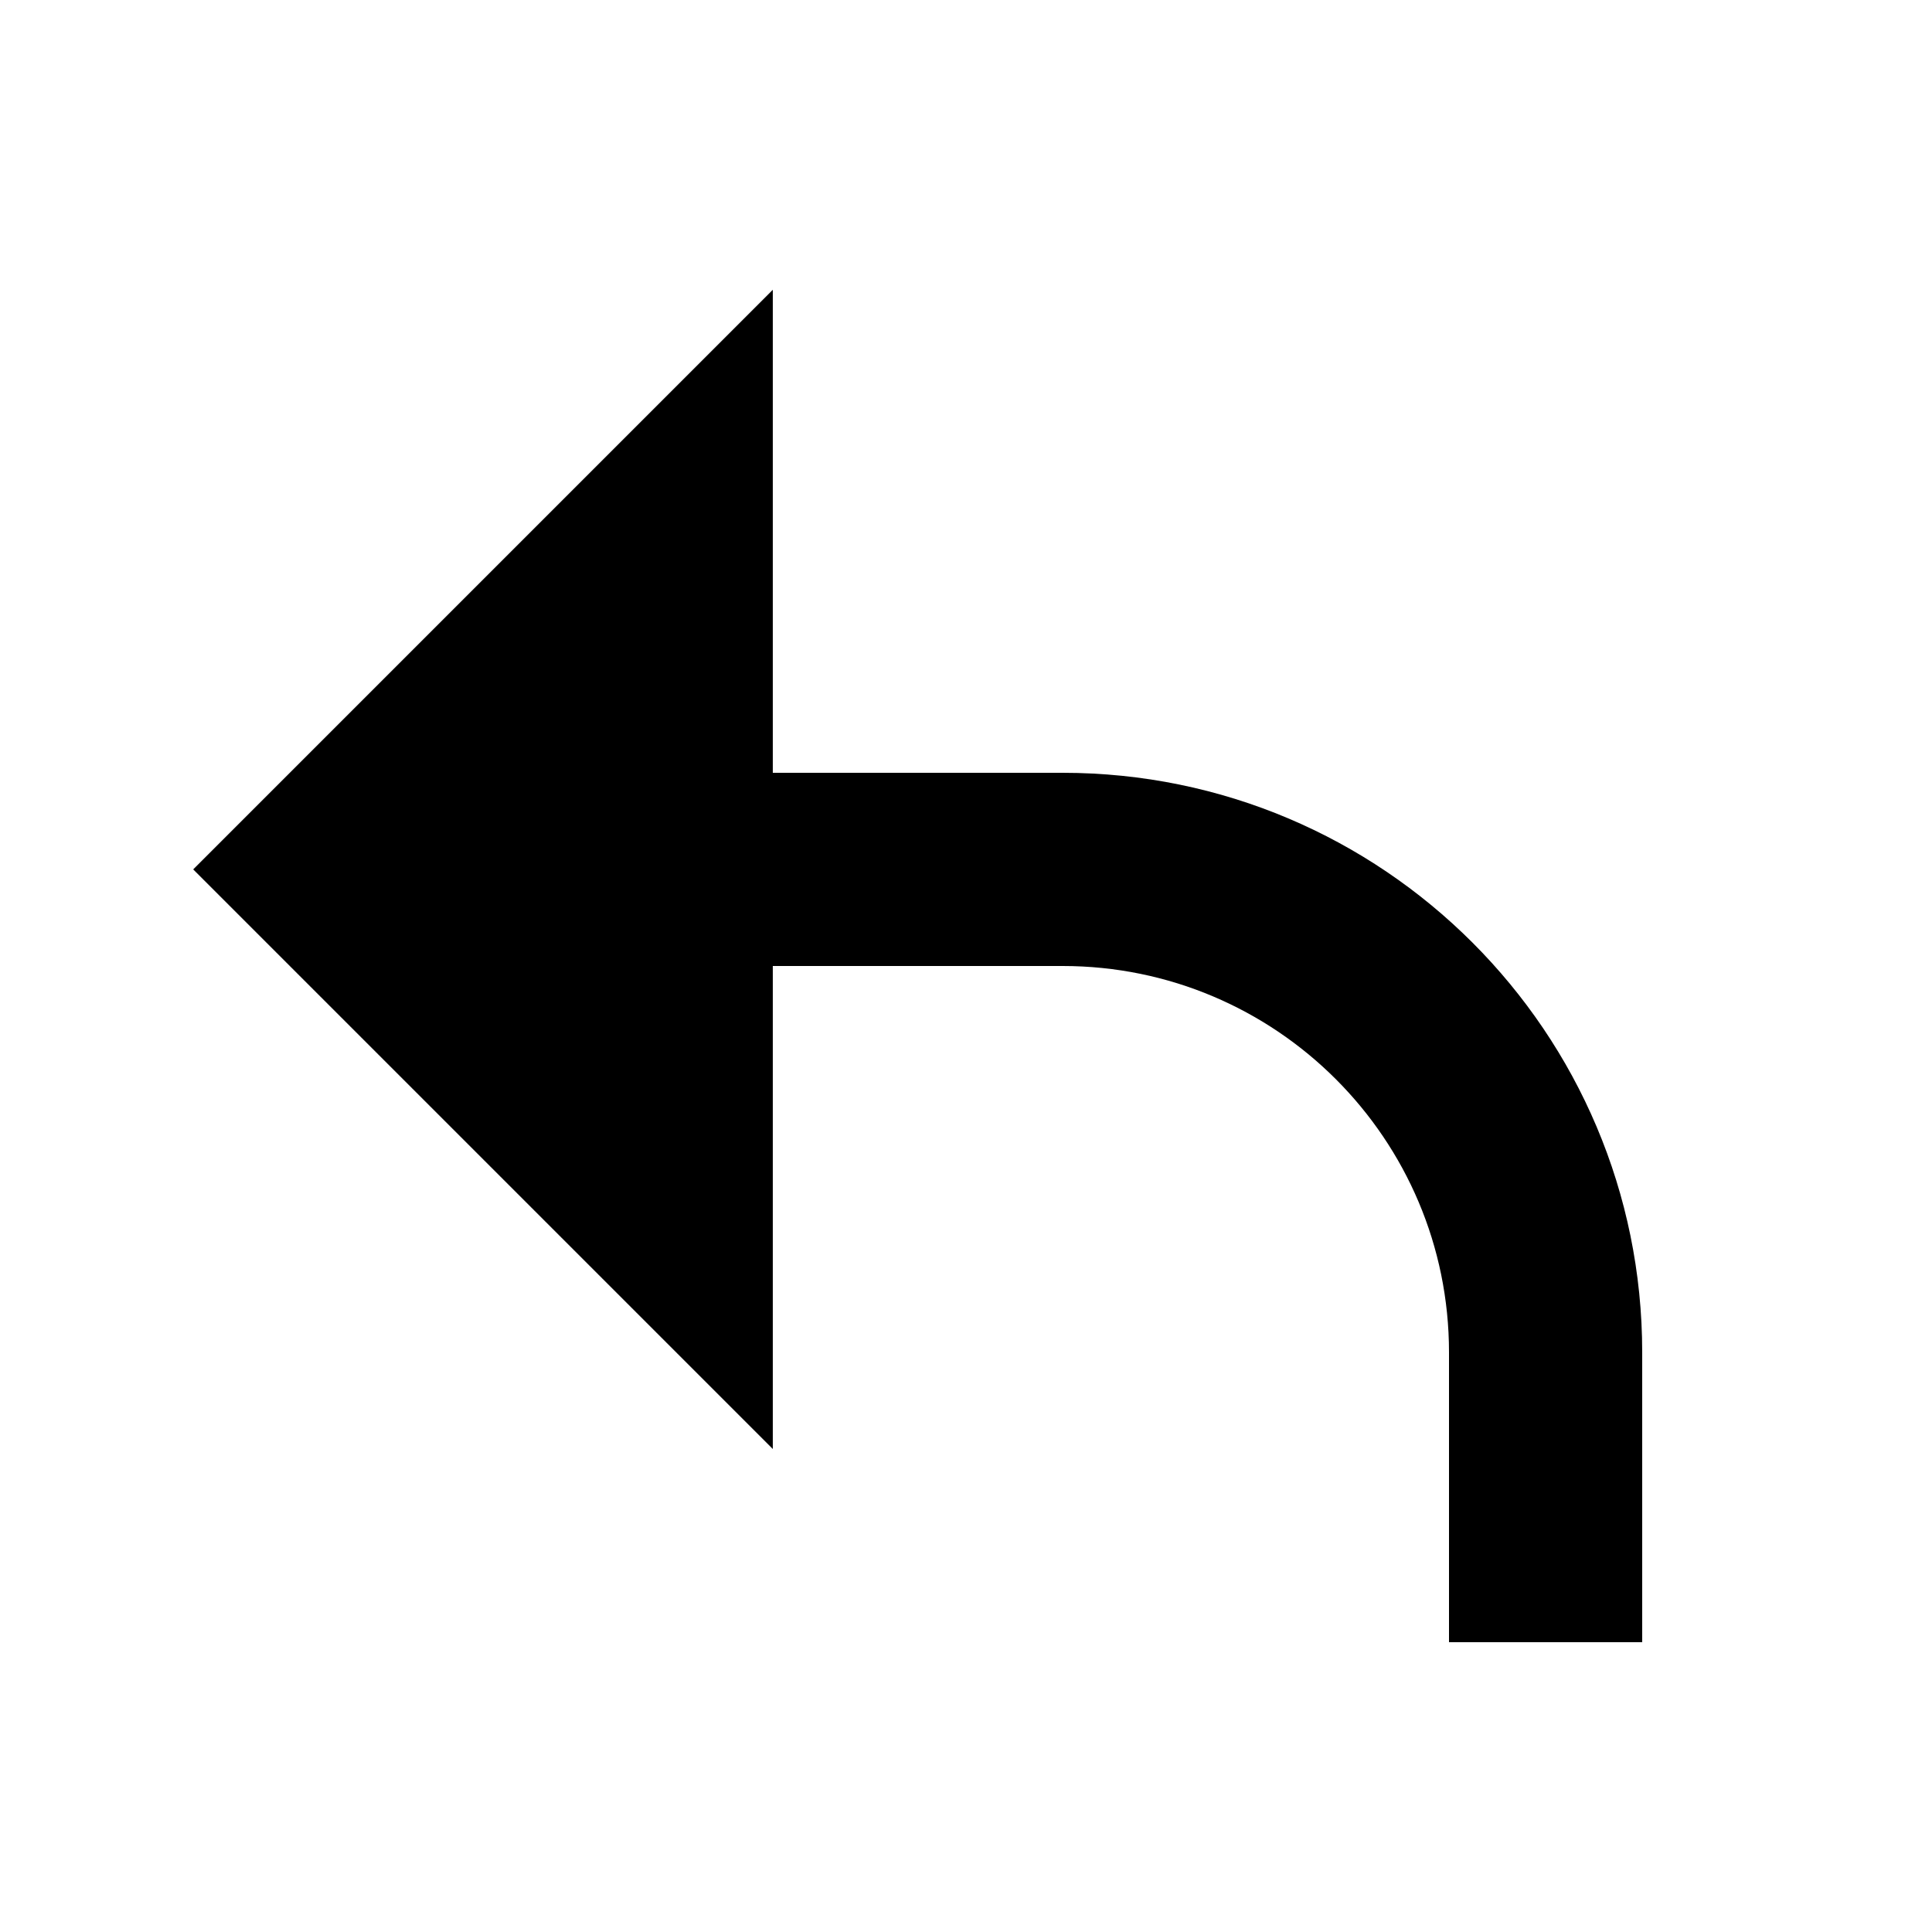<!-- Generated by IcoMoon.io -->
<svg version="1.1" xmlns="http://www.w3.org/2000/svg" width="640" height="640" viewBox="0 0 640 640">
<title></title>
<g id="icomoon-ignore">
</g>
<path fill="#000" d="M480 544v-95.68c0-0.095 0.001-0.207 0.001-0.32 0-70.693-57.308-128-128-128 0 0-0.001 0-0.001 0h-96v160l-192-192 192-192v160h96c106.039 0 192 85.961 192 192v0 96h-64z"></path>
</svg>
